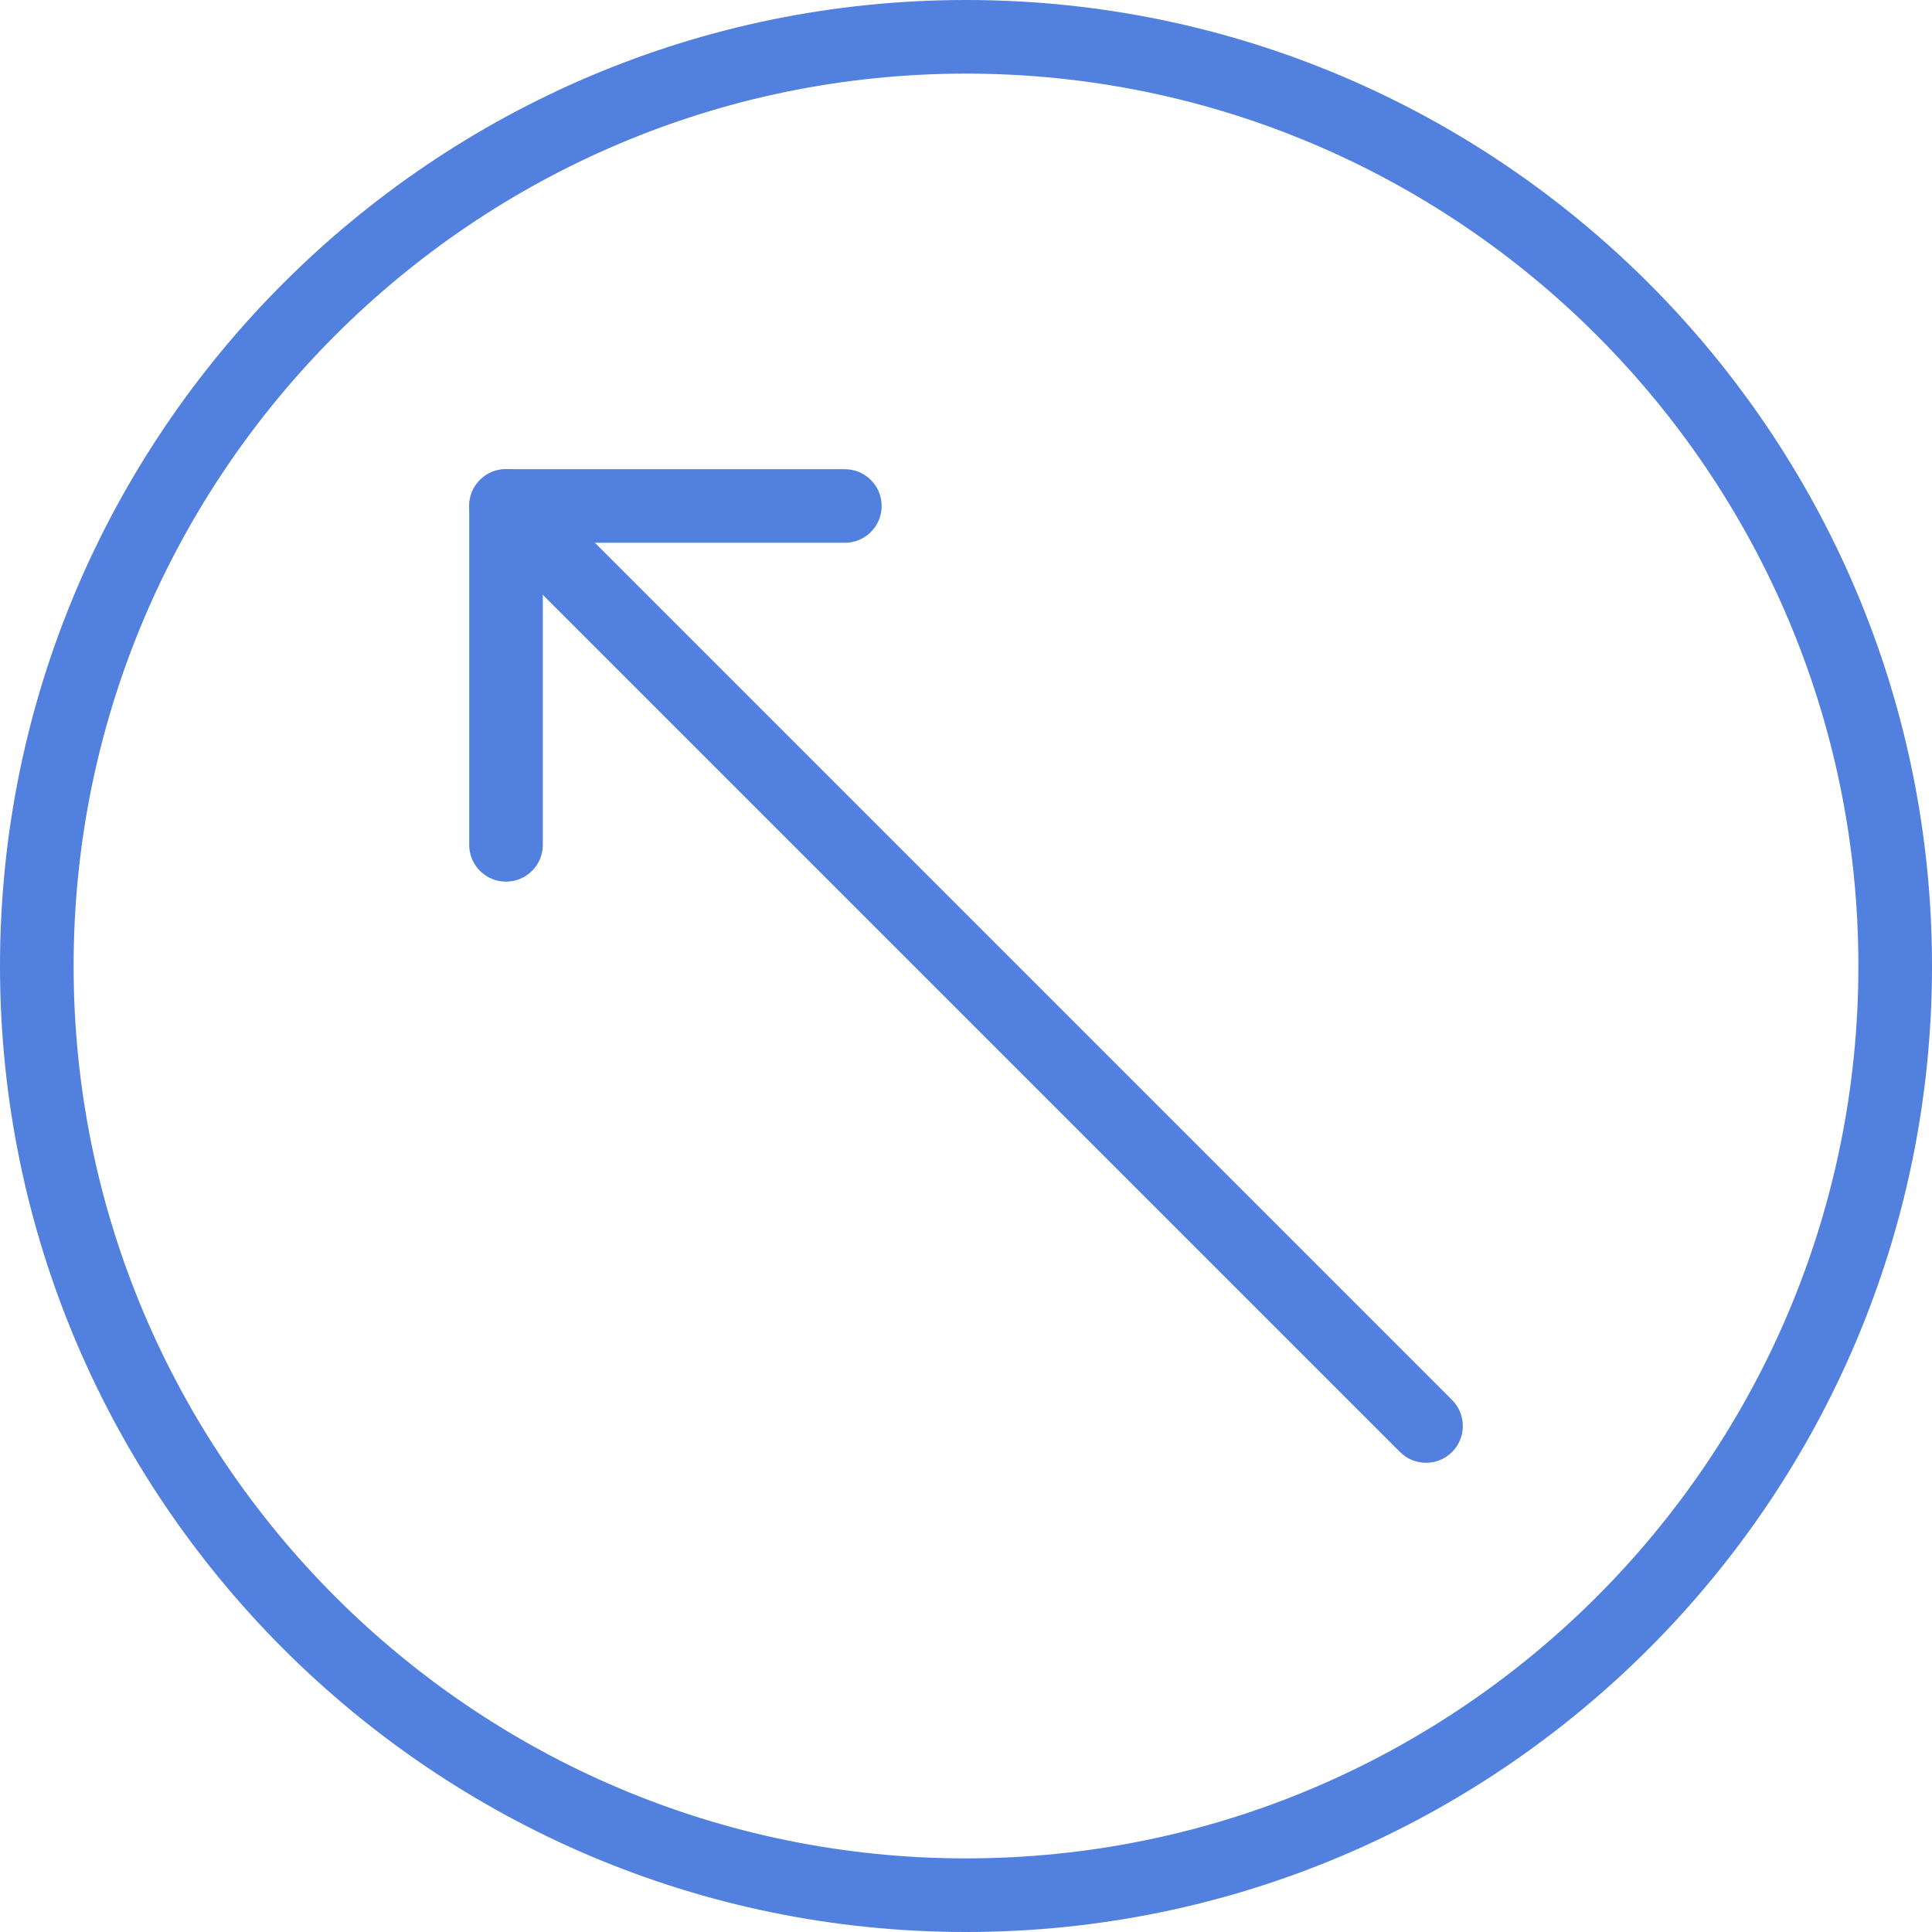 <?xml version="1.0" encoding="iso-8859-1"?>
<!-- Generator: Adobe Illustrator 21.1.0, SVG Export Plug-In . SVG Version: 6.00 Build 0)  -->
<svg version="1.1" xmlns="http://www.w3.org/2000/svg" xmlns:xlink="http://www.w3.org/1999/xlink" x="0px" y="0px"
	 viewBox="0 0 50 50" style="enable-background:new 0 0 50 50;" xml:space="preserve">
<g id="Arrow">
	<path style="fill:#5280DF;" d="M25,50C11.215,50,0,38.785,0,25C0,11.215,11.215,0,25,0c13.785,0,25,11.215,25,25
		C50,38.785,38.785,50,25,50z M25,1.905C12.265,1.905,1.905,12.265,1.905,25S12.265,48.095,25,48.095S48.095,37.735,48.095,25
		S37.735,1.905,25,1.905z"/>
	<path style="fill:#5280DF;" d="M13.095,22.817c-0.526,0-0.952-0.426-0.952-0.952v-8.77c0-0.526,0.426-0.952,0.952-0.952h8.77
		c0.526,0,0.952,0.426,0.952,0.952c0,0.526-0.426,0.952-0.952,0.952h-7.817v7.817C14.048,22.391,13.621,22.817,13.095,22.817z"/>
	<path style="fill:#5280DF;" d="M36.905,37.857c-0.244,0-0.487-0.093-0.673-0.279l-23.81-23.81c-0.372-0.372-0.372-0.975,0-1.347
		c0.372-0.372,0.975-0.372,1.347,0l23.81,23.81c0.372,0.372,0.372,0.975,0,1.347C37.392,37.764,37.148,37.857,36.905,37.857z"/>
</g>
<g id="Layer_1">
</g>
</svg>
